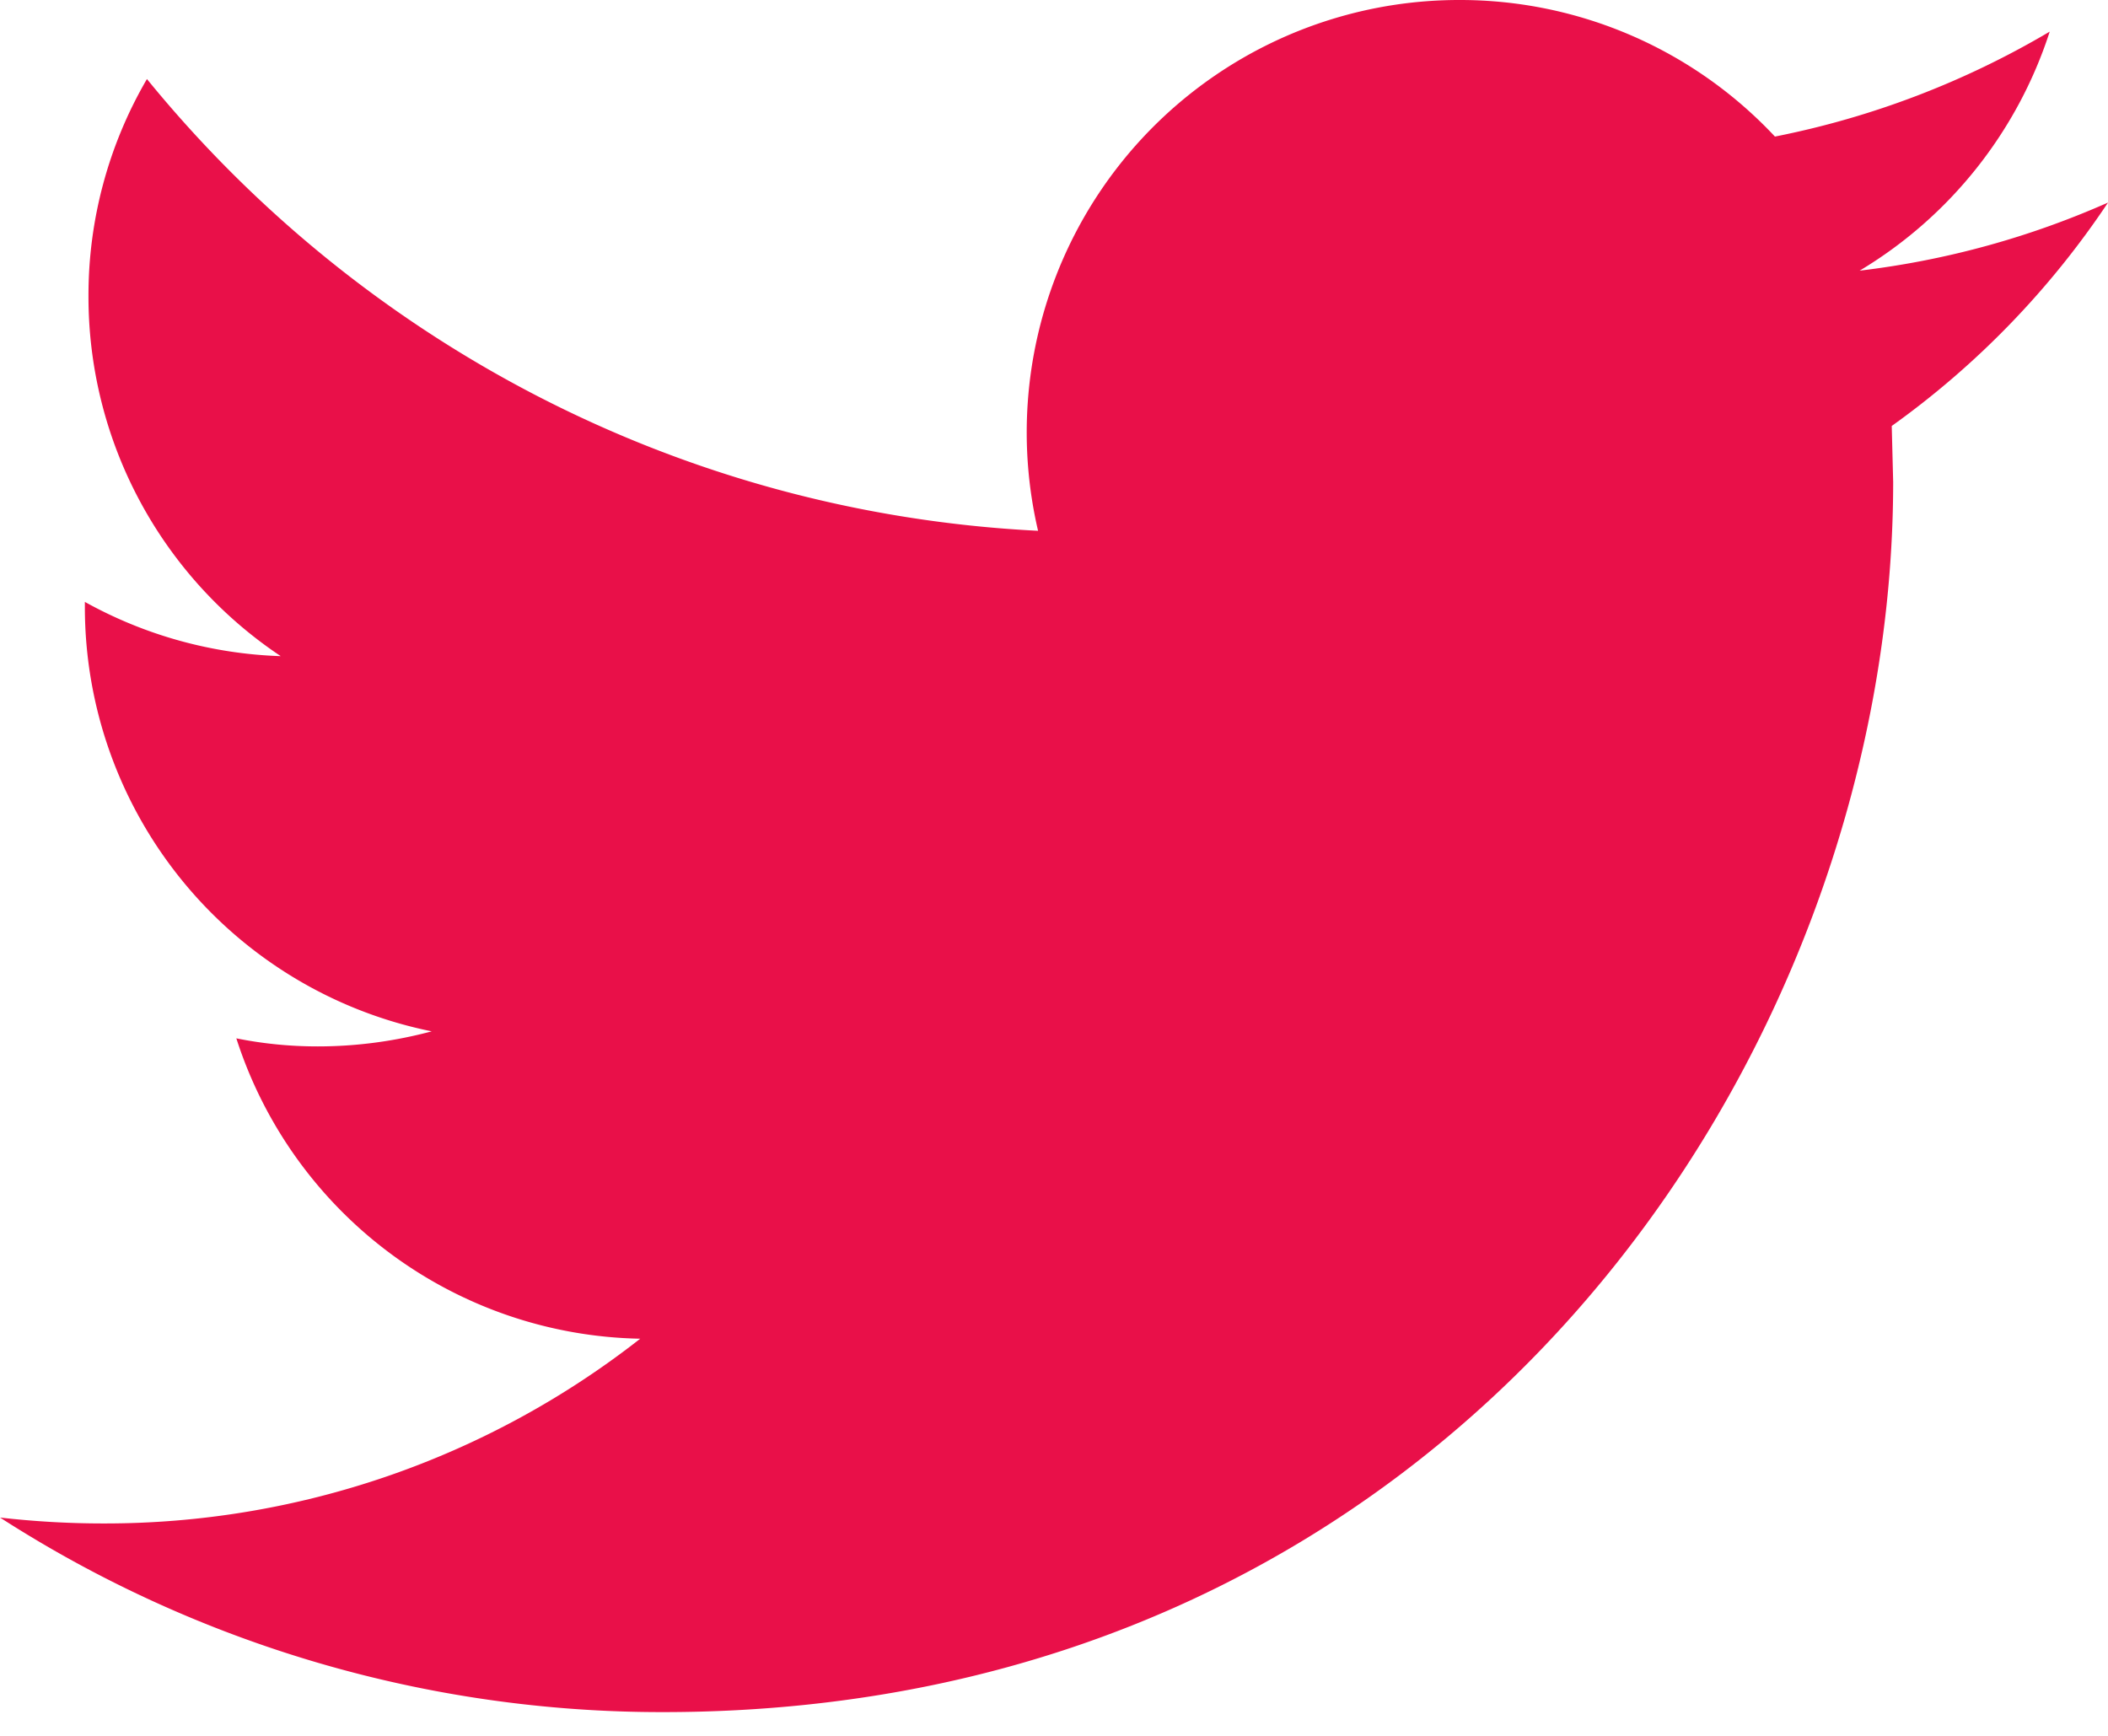 <svg width="34" height="28" xmlns="http://www.w3.org/2000/svg"><path d="M33.999 3.268c-1.251.554-2.594.93-4.005 1.098A7.004 7.004 0 0 0 33.06.51a14.06 14.06 0 0 1-4.432 1.693A6.955 6.955 0 0 0 23.538 0a6.975 6.975 0 0 0-6.795 8.562C10.948 8.27 5.808 5.494 2.37 1.275a6.922 6.922 0 0 0-.943 3.505 6.971 6.971 0 0 0 3.101 5.804 6.975 6.975 0 0 1-3.159-.875v.087a6.982 6.982 0 0 0 5.594 6.84c-.584.156-1.2.243-1.838.243-.45 0-.886-.044-1.313-.13a6.978 6.978 0 0 0 6.514 4.845 13.993 13.993 0 0 1-8.661 2.98c-.563 0-1.118-.033-1.664-.095a19.715 19.715 0 0 0 10.69 3.138c12.83 0 19.844-10.627 19.844-19.843l-.023-.903a13.928 13.928 0 0 0 3.488-3.603z" fill="#E91049" fill-rule="nonzero"/></svg>